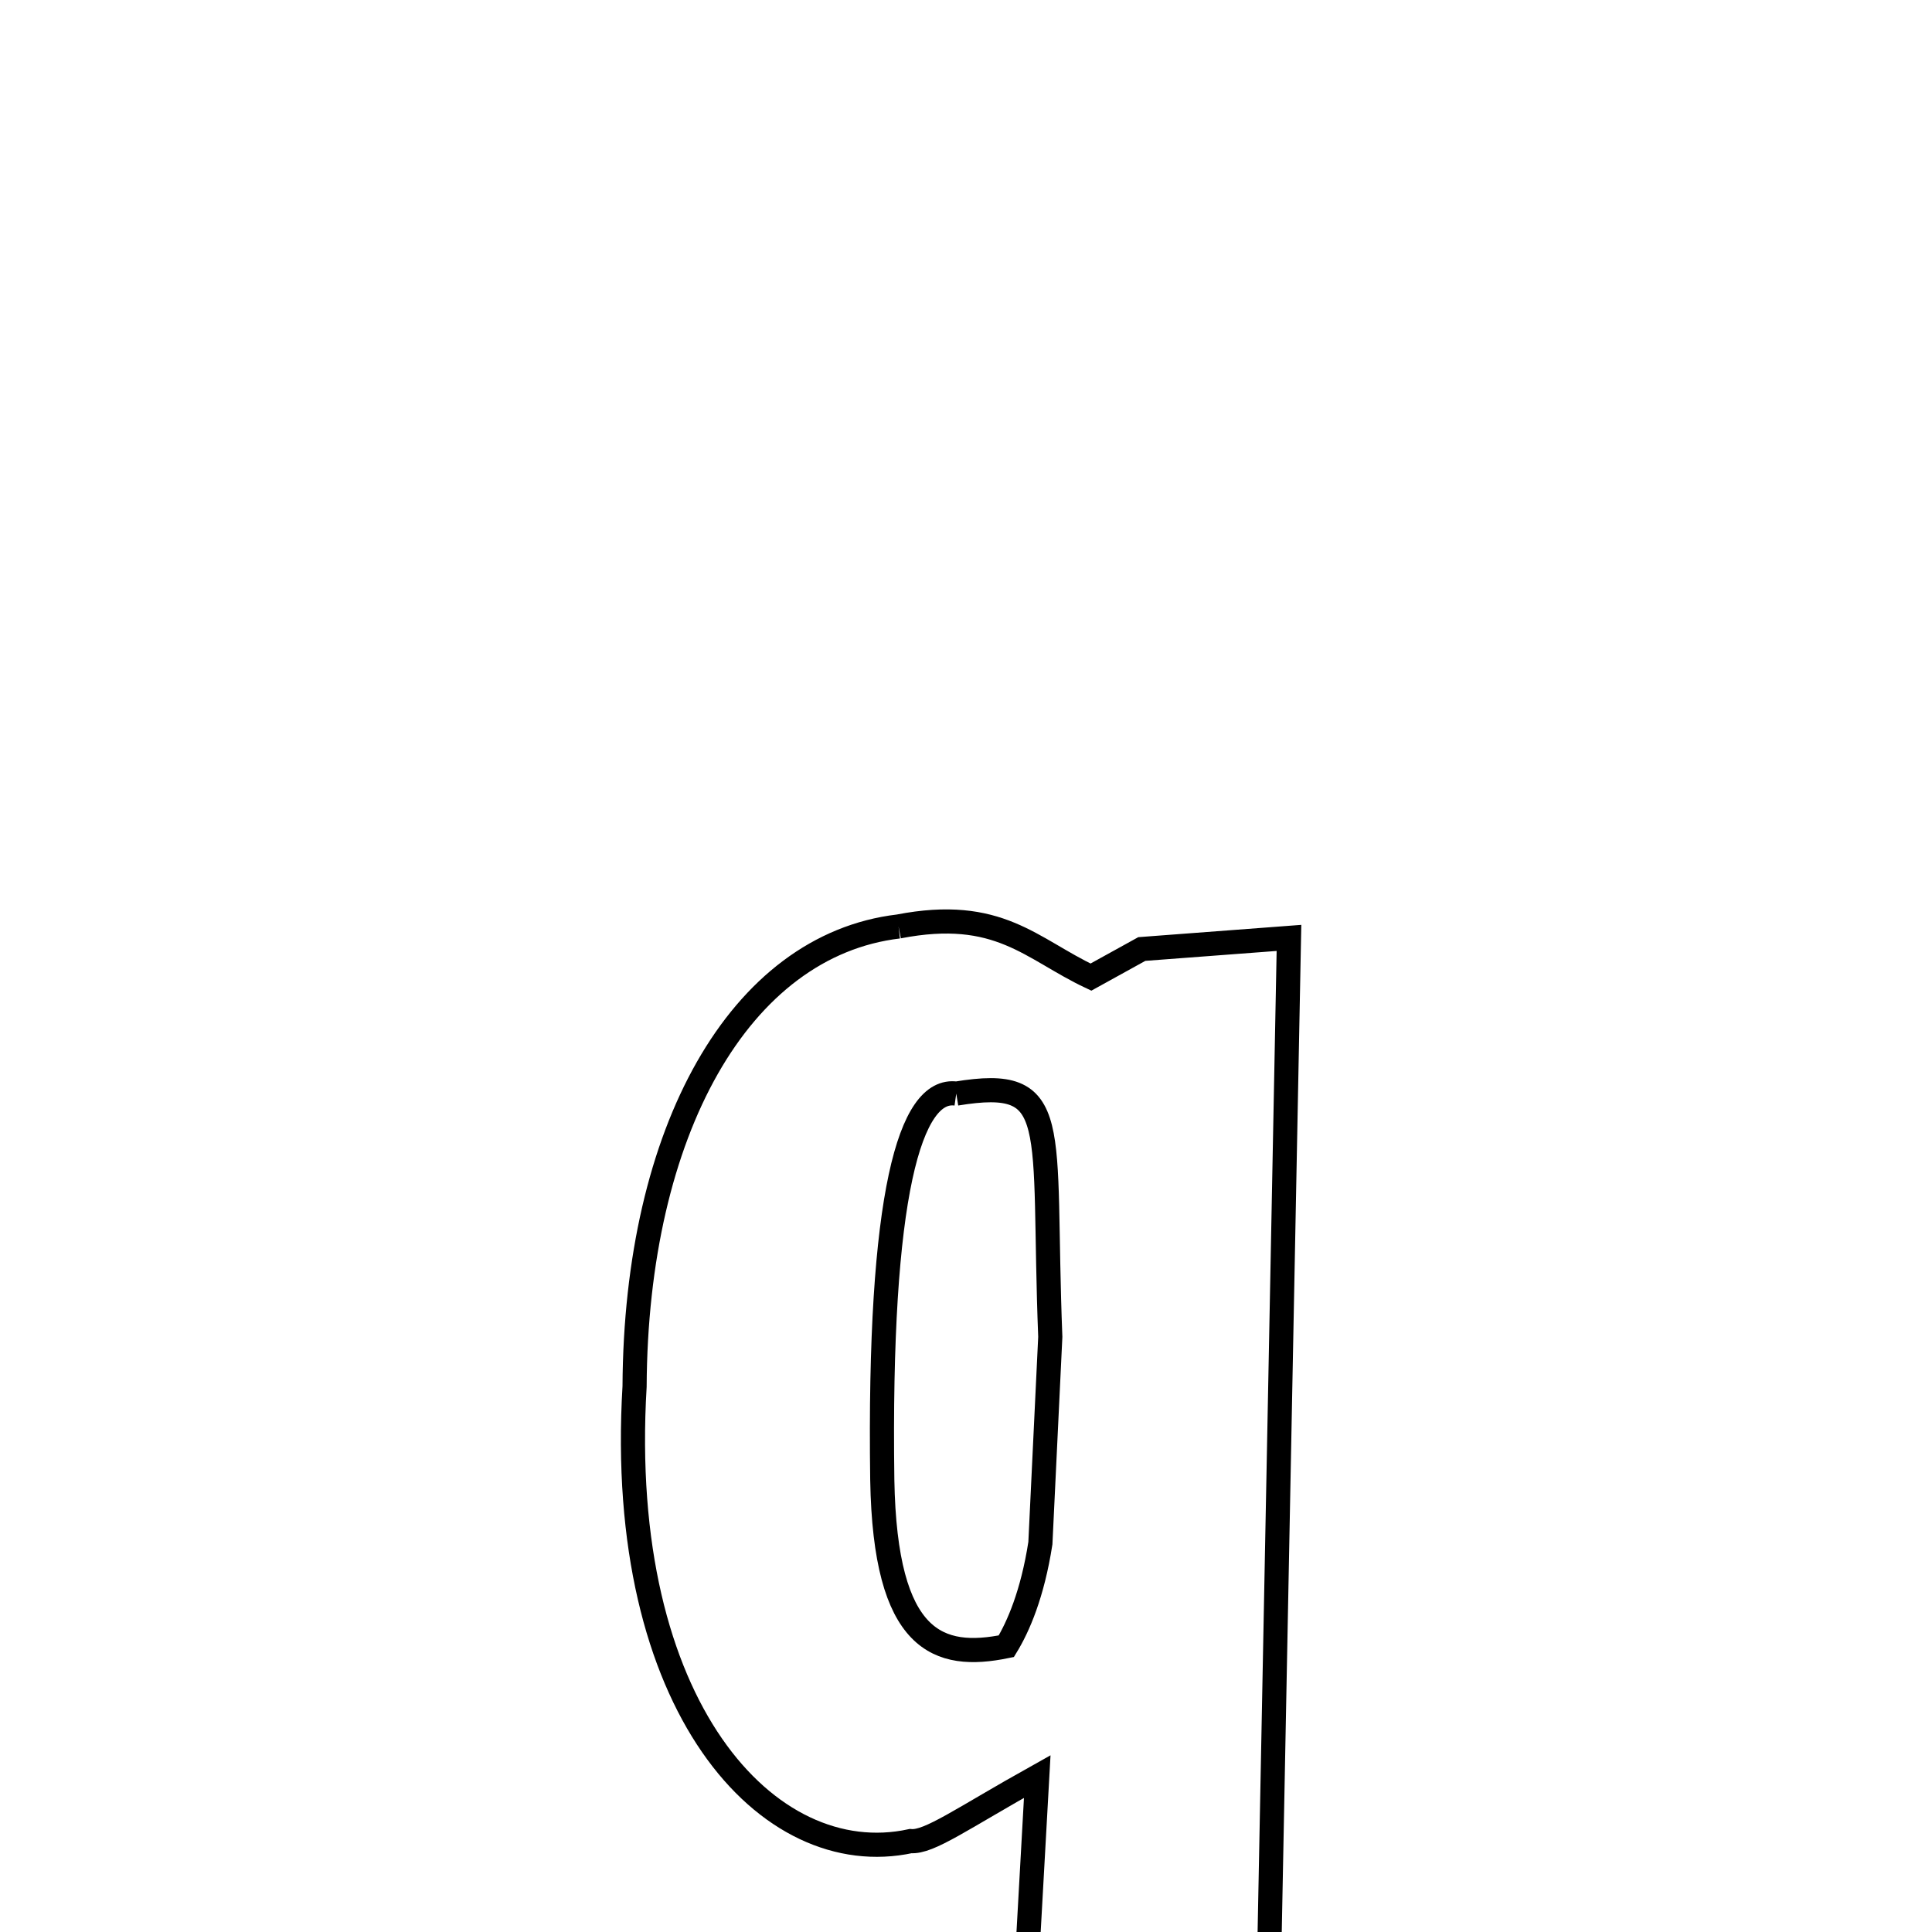 <svg xmlns="http://www.w3.org/2000/svg" xmlns:xlink="http://www.w3.org/1999/xlink" width="50px" height="50px" style="-ms-transform: rotate(360deg); -webkit-transform: rotate(360deg); transform: rotate(360deg);" preserveAspectRatio="xMidYMid meet" viewBox="0 0 24 24"><path d="M 11.162 11.509 C 12.41 11.267 12.806 11.787 13.552 12.138 L 14.184 11.789 L 16.012 11.651 L 15.68 28.762 L 12.521 28.601 L 12.885 22.069 C 11.949 22.592 11.542 22.891 11.312 22.871 C 9.542 23.254 7.646 21.198 7.883 17.223 C 7.898 14.054 9.186 11.744 11.162 11.509 M 11.879 13.585 C 11.308 13.503 10.911 14.829 10.96 18.384 C 10.995 20.41 11.661 20.622 12.501 20.45 C 12.649 20.208 12.826 19.802 12.924 19.17 L 13.047 16.607 C 12.943 13.942 13.208 13.367 11.879 13.585 " fill="none" stroke="black" stroke-width="0.3"></path></svg>
